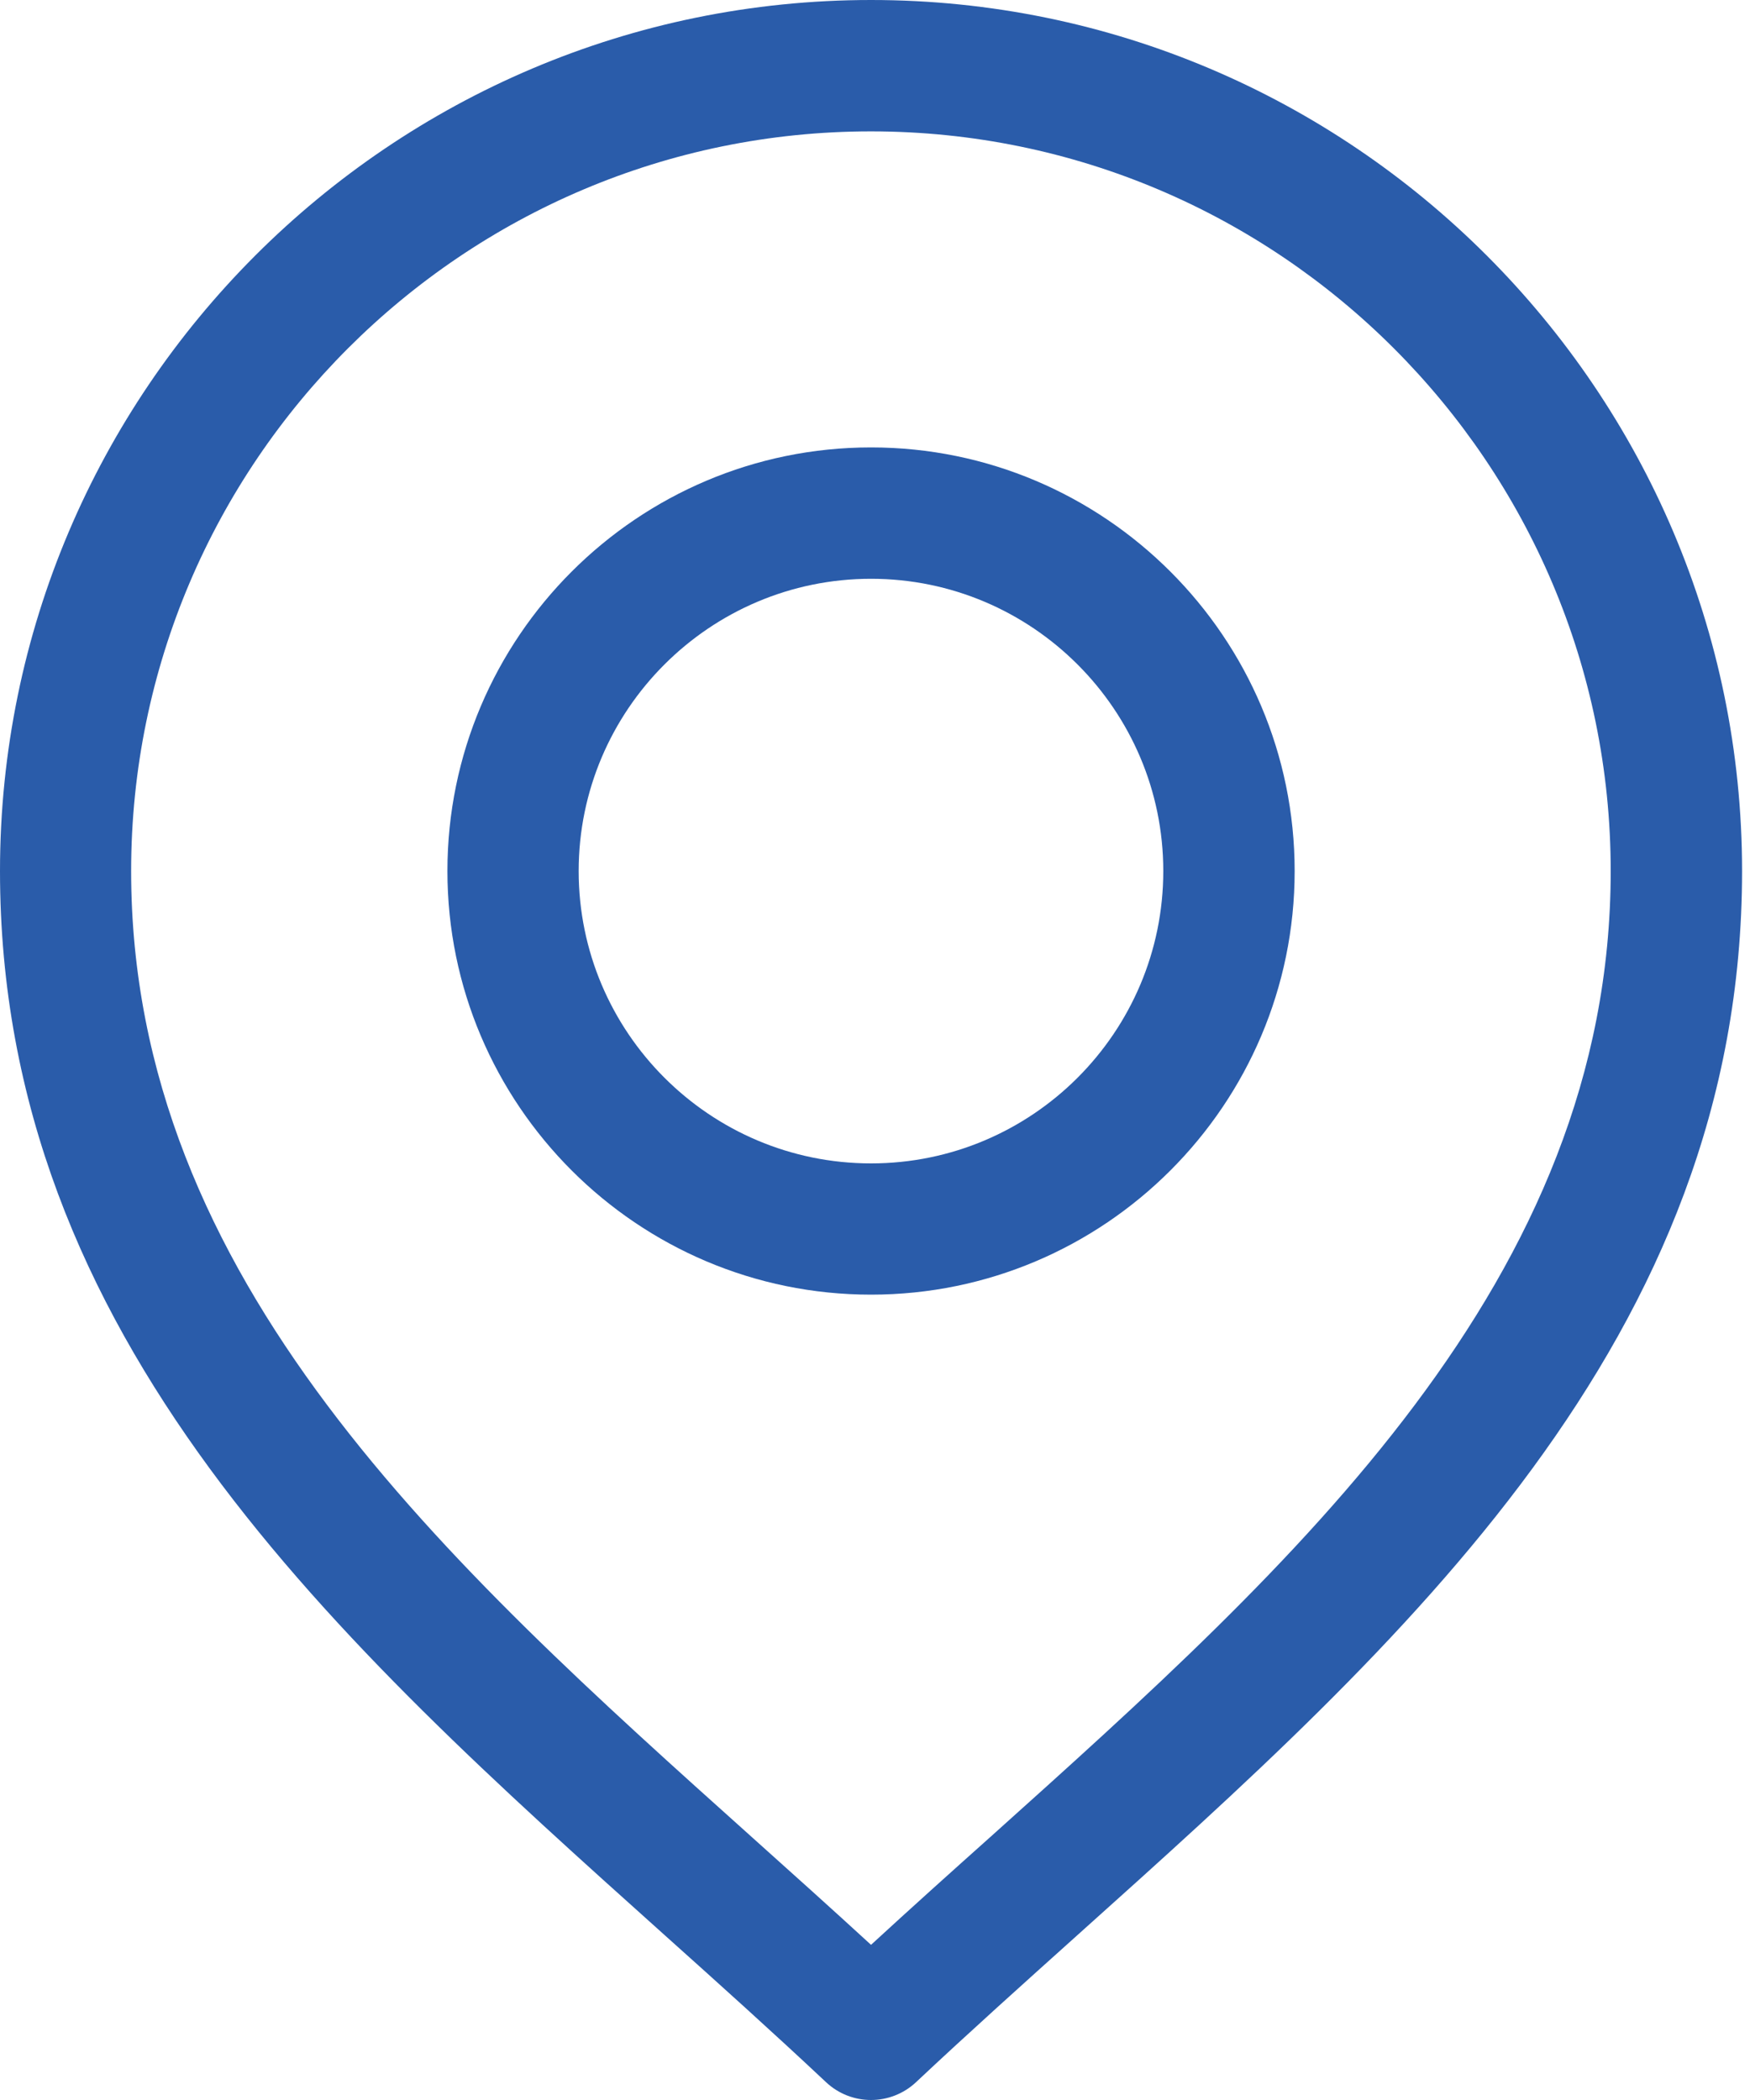 <svg width="15" height="18" viewBox="0 0 15 18" fill="none" xmlns="http://www.w3.org/2000/svg">
<path d="M7.466 3.835C5.464 3.835 3.835 5.464 3.835 7.466C3.835 9.468 5.464 11.097 7.466 11.097C9.468 11.097 11.097 9.468 11.097 7.466C11.097 5.464 9.468 3.835 7.466 3.835ZM7.466 9.972C6.084 9.972 4.96 8.848 4.96 7.466C4.96 6.085 6.085 4.961 7.466 4.961C8.847 4.961 9.971 6.085 9.971 7.466C9.971 8.848 8.848 9.972 7.466 9.972Z" fill="#2A5CAA"/>
<path d="M7.466 0C3.349 0 0 3.349 0 7.466C0 11.476 2.895 14.073 5.695 16.585C6.156 16.998 6.632 17.426 7.081 17.848C7.189 17.949 7.327 18 7.466 18C7.604 18 7.743 17.949 7.851 17.848C8.3 17.426 8.776 16.999 9.237 16.585C12.037 14.073 14.932 11.476 14.932 7.466C14.932 3.349 11.582 0 7.466 0H7.466ZM8.486 15.748C8.149 16.049 7.804 16.359 7.466 16.67C7.127 16.359 6.783 16.05 6.446 15.748C3.829 13.401 1.124 10.974 1.124 7.466C1.124 3.97 3.969 1.126 7.465 1.126C10.961 1.126 13.806 3.97 13.806 7.466C13.806 10.974 11.101 13.401 8.486 15.748Z" fill="#2A5CAA"/>
</svg>
